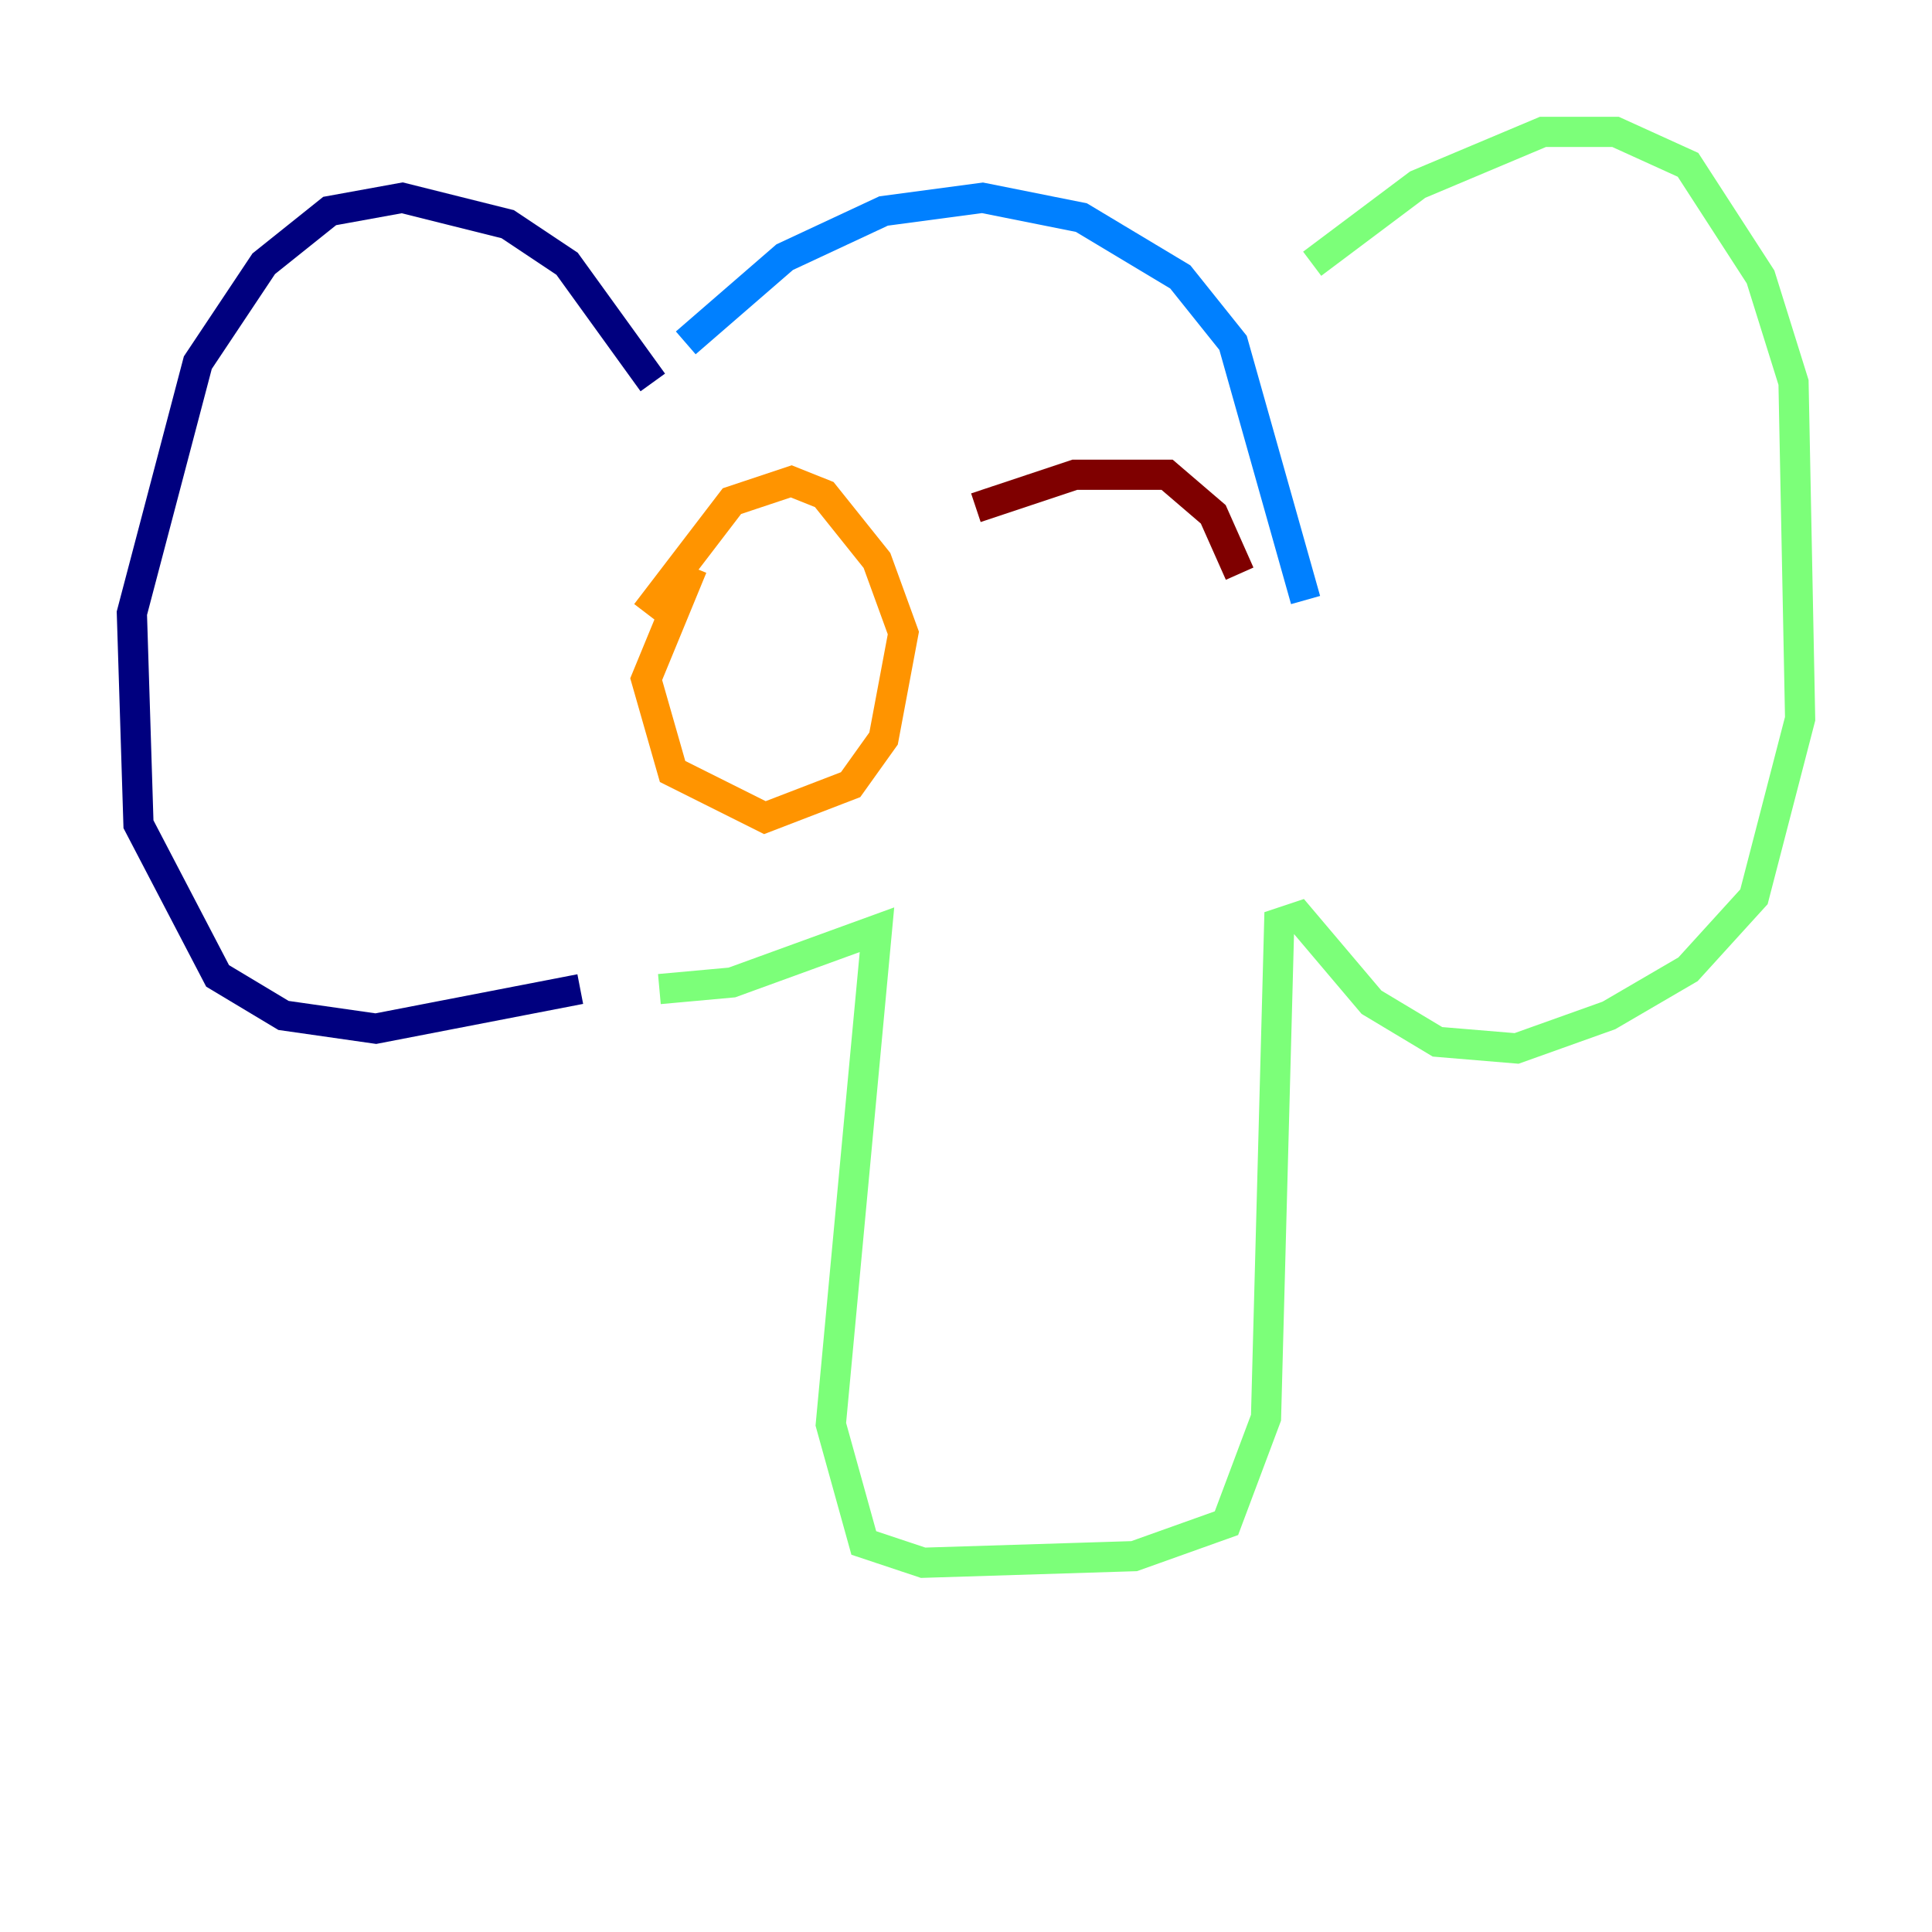 <?xml version="1.0" encoding="utf-8" ?>
<svg baseProfile="tiny" height="128" version="1.2" viewBox="0,0,128,128" width="128" xmlns="http://www.w3.org/2000/svg" xmlns:ev="http://www.w3.org/2001/xml-events" xmlns:xlink="http://www.w3.org/1999/xlink"><defs /><polyline fill="none" points="38.444,65.529 24.901,68.15 18.785,67.276 14.416,64.655 9.174,54.608 8.737,40.628 13.106,24.027 17.474,17.474 21.843,13.979 26.648,13.106 33.638,14.853 37.57,17.474 43.249,25.338" stroke="#00007f" stroke-width="2" /><polyline fill="none" points="45.433,22.717 51.986,17.038 58.539,13.979 65.092,13.106 71.645,14.416 78.198,18.348 81.693,22.717 86.498,39.754" stroke="#0080ff" stroke-width="2" /><polyline fill="none" points="86.935,17.474 93.925,12.232 102.225,8.737 107.031,8.737 111.836,10.921 116.642,18.348 118.826,25.338 119.263,47.618 116.205,59.413 111.836,64.218 106.594,67.276 100.478,69.461 95.236,69.024 90.867,66.403 86.061,60.724 84.751,61.16 83.877,93.925 81.256,100.915 75.14,103.099 61.16,103.536 57.229,102.225 55.044,94.362 58.102,61.597 48.492,65.092 43.686,65.529" stroke="#7cff79" stroke-width="2" /><polyline fill="none" points="42.812,40.628 48.492,33.201 52.423,31.891 54.608,32.764 58.102,37.133 59.85,41.939 58.539,48.928 56.355,51.986 50.676,54.171 44.56,51.113 42.812,44.997 45.87,37.57" stroke="#ff9400" stroke-width="2" /><polyline fill="none" points="64.655,33.638 71.208,31.454 77.324,31.454 80.382,34.075 82.13,38.007" stroke="#7f0000" stroke-width="2" /></svg>